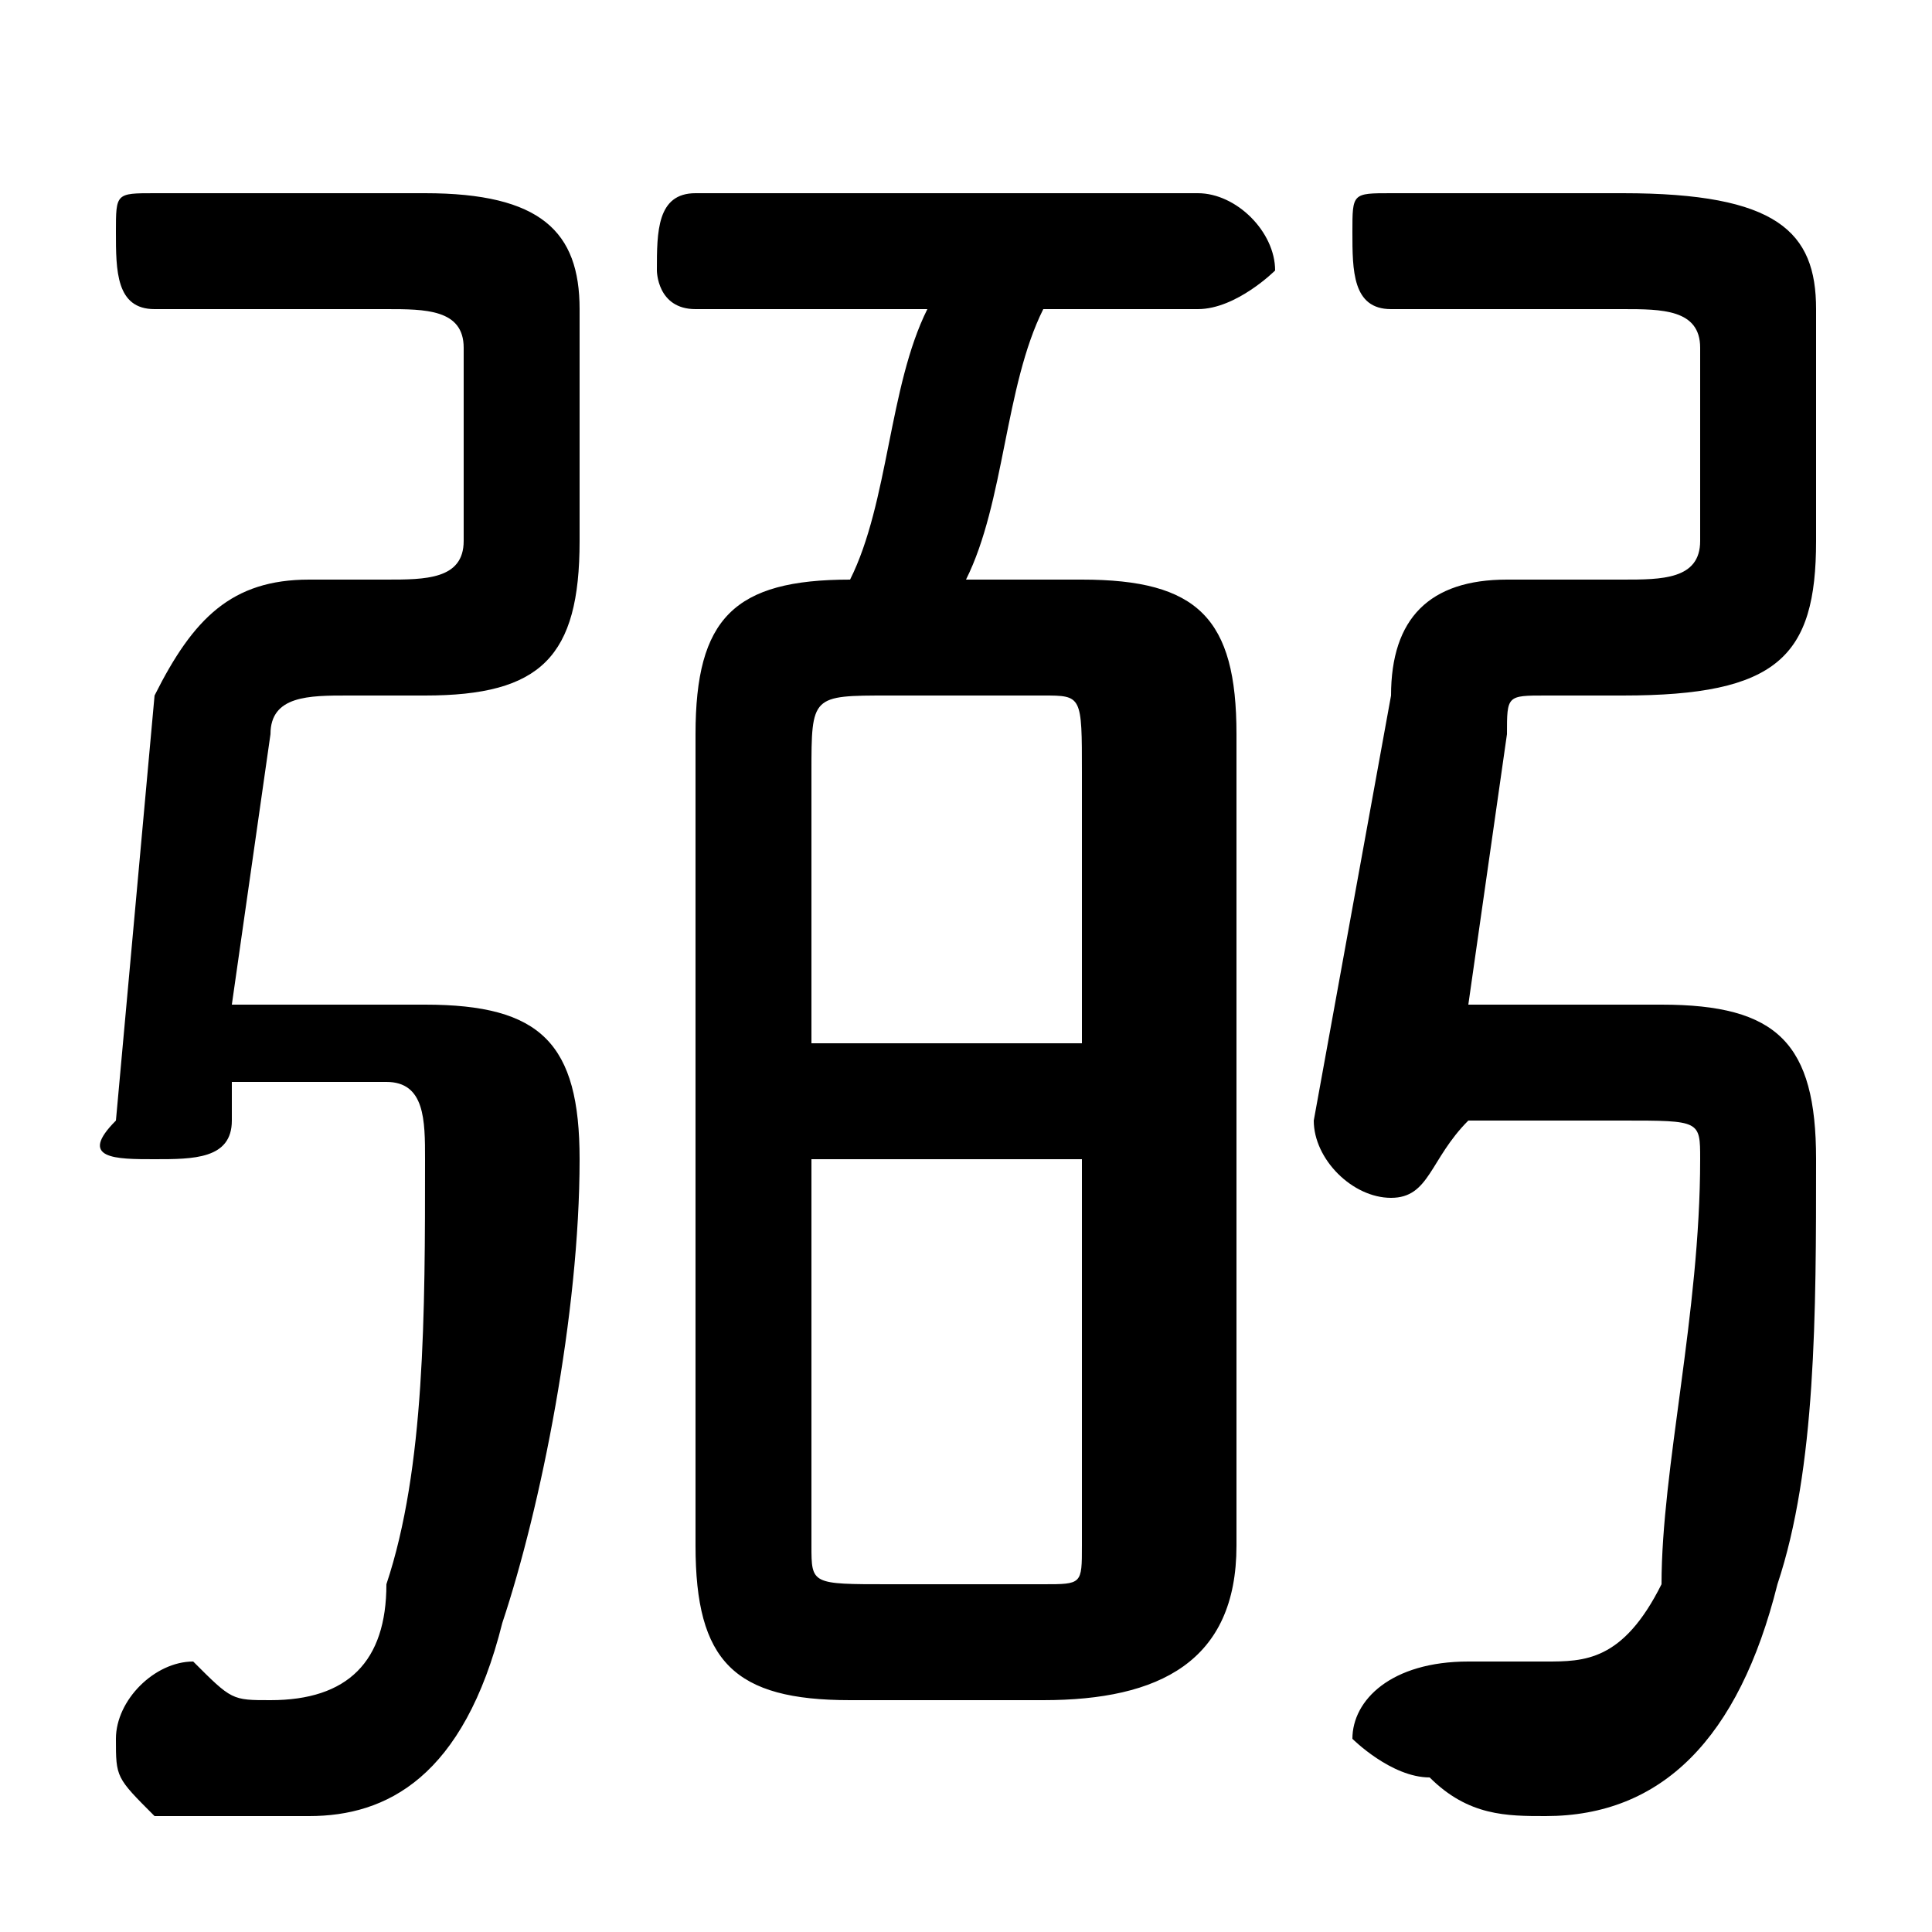 <svg xmlns="http://www.w3.org/2000/svg" viewBox="0 -44.0 50.0 50.0">
    <rect x="0" y="-44.0" width="50.0" height="50.0" fill="#808080" stroke="none"/>
    <g transform="scale(1, -1)">
        <!-- ボディの枠 -->
        <rect x="0" y="-6.0" width="50.0" height="50.0"
            stroke="white" fill="white"/>
        <!-- グリフ座標系の原点 -->
        <circle cx="0" cy="0" r="5" fill="white"/>
        <!-- グリフのアウトライン -->
        <g style="fill:black;stroke:#000000;stroke-width:0;stroke-linecap:round;stroke-linejoin:round;">
        <path d="M 22.0 29.0 C 19.0 29.0 18.0 28.0 18.0 25.0 L 18.0 4.0 C 18.0 1.0 19.0 -0.0 22.0 -0.0 L 27.0 -0.0 C 30.0 -0.0 32.0 1.0 32.0 4.0 L 32.0 25.0 C 32.0 28.0 31.0 29.0 28.0 29.0 L 25.0 29.0 C 26.0 31.0 26.0 34.0 27.0 36.0 L 31.0 36.0 C 32.0 36.0 33.0 37.0 33.0 37.0 C 33.0 38.0 32.0 39.0 31.0 39.0 L 18.0 39.0 C 17.0 39.0 17.0 38.0 17.0 37.0 C 17.0 37.0 17.0 36.0 18.0 36.0 L 24.0 36.0 C 23.0 34.0 23.0 31.0 22.0 29.0 Z M 23.0 3.0 C 21.0 3.0 21.0 3.0 21.0 4.0 L 21.0 14.0 L 28.0 14.0 L 28.0 4.0 C 28.0 3.0 28.0 3.0 27.0 3.0 Z M 28.0 17.0 L 21.0 17.0 L 21.0 24.0 C 21.0 26.0 21.0 26.0 23.0 26.0 L 27.0 26.0 C 28.0 26.0 28.0 26.0 28.0 24.0 Z M 38.0 15.0 L 42.0 15.0 C 44.0 15.0 44.0 15.0 44.0 14.0 C 44.0 10.0 43.0 6.0 43.0 3.0 C 42.0 1.0 41.0 1.0 40.0 1.0 C 39.0 1.0 38.0 1.0 38.0 1.0 C 36.0 1.0 35.0 0.0 35.0 -1.0 C 35.0 -1.0 36.0 -2.0 37.0 -2.0 C 38.0 -3.0 39.0 -3.0 40.0 -3.0 C 43.0 -3.0 45.0 -1.0 46.0 3.0 C 47.0 6.0 47.0 10.0 47.0 14.0 C 47.0 17.0 46.0 18.0 43.0 18.0 L 38.0 18.0 L 39.0 25.0 C 39.0 26.0 39.0 26.0 40.0 26.0 L 42.0 26.0 C 46.0 26.0 47.0 27.0 47.0 30.0 L 47.0 36.0 C 47.0 38.0 46.0 39.0 42.0 39.0 L 36.0 39.0 C 35.0 39.0 35.0 39.0 35.0 38.0 C 35.0 37.0 35.0 36.0 36.0 36.0 L 42.0 36.0 C 43.0 36.0 44.0 36.0 44.0 35.0 L 44.0 30.0 C 44.0 29.0 43.0 29.0 42.0 29.0 L 39.0 29.0 C 37.0 29.0 36.0 28.0 36.0 26.0 L 34.0 15.0 C 34.0 14.0 35.0 13.0 36.0 13.0 C 37.0 13.0 37.0 14.0 38.0 15.0 Z M 6.0 16.0 L 10.0 16.0 C 11.0 16.0 11.0 15.0 11.0 14.0 C 11.0 10.0 11.0 6.0 10.0 3.0 C 10.0 1.0 9.0 0.0 7.0 0.0 C 6.0 0.0 6.0 0.0 5.0 1.0 C 4.0 1.0 3.0 0.0 3.0 -1.0 C 3.0 -2.0 3.0 -2.0 4.0 -3.0 C 5.0 -3.0 6.0 -3.0 8.0 -3.0 C 10.0 -3.0 12.0 -2.0 13.0 2.0 C 14.0 5.0 15.0 10.0 15.0 14.0 C 15.0 17.0 14.0 18.0 11.0 18.0 L 6.0 18.0 L 7.0 25.0 C 7.0 26.0 8.0 26.0 9.0 26.0 L 11.0 26.0 C 14.0 26.0 15.0 27.0 15.0 30.0 L 15.0 36.0 C 15.0 38.0 14.0 39.0 11.0 39.0 L 4.0 39.0 C 3.0 39.0 3.0 39.0 3.0 38.0 C 3.0 37.0 3.0 36.0 4.0 36.0 L 10.0 36.0 C 11.0 36.0 12.0 36.0 12.0 35.0 L 12.0 30.0 C 12.0 29.0 11.0 29.0 10.0 29.0 L 8.0 29.0 C 6.0 29.0 5.0 28.0 4.0 26.0 L 3.0 15.0 C 2.0 14.0 3.0 14.0 4.0 14.0 C 5.0 14.0 6.0 14.0 6.0 15.0 Z"/>
    </g>
    </g>
</svg>
